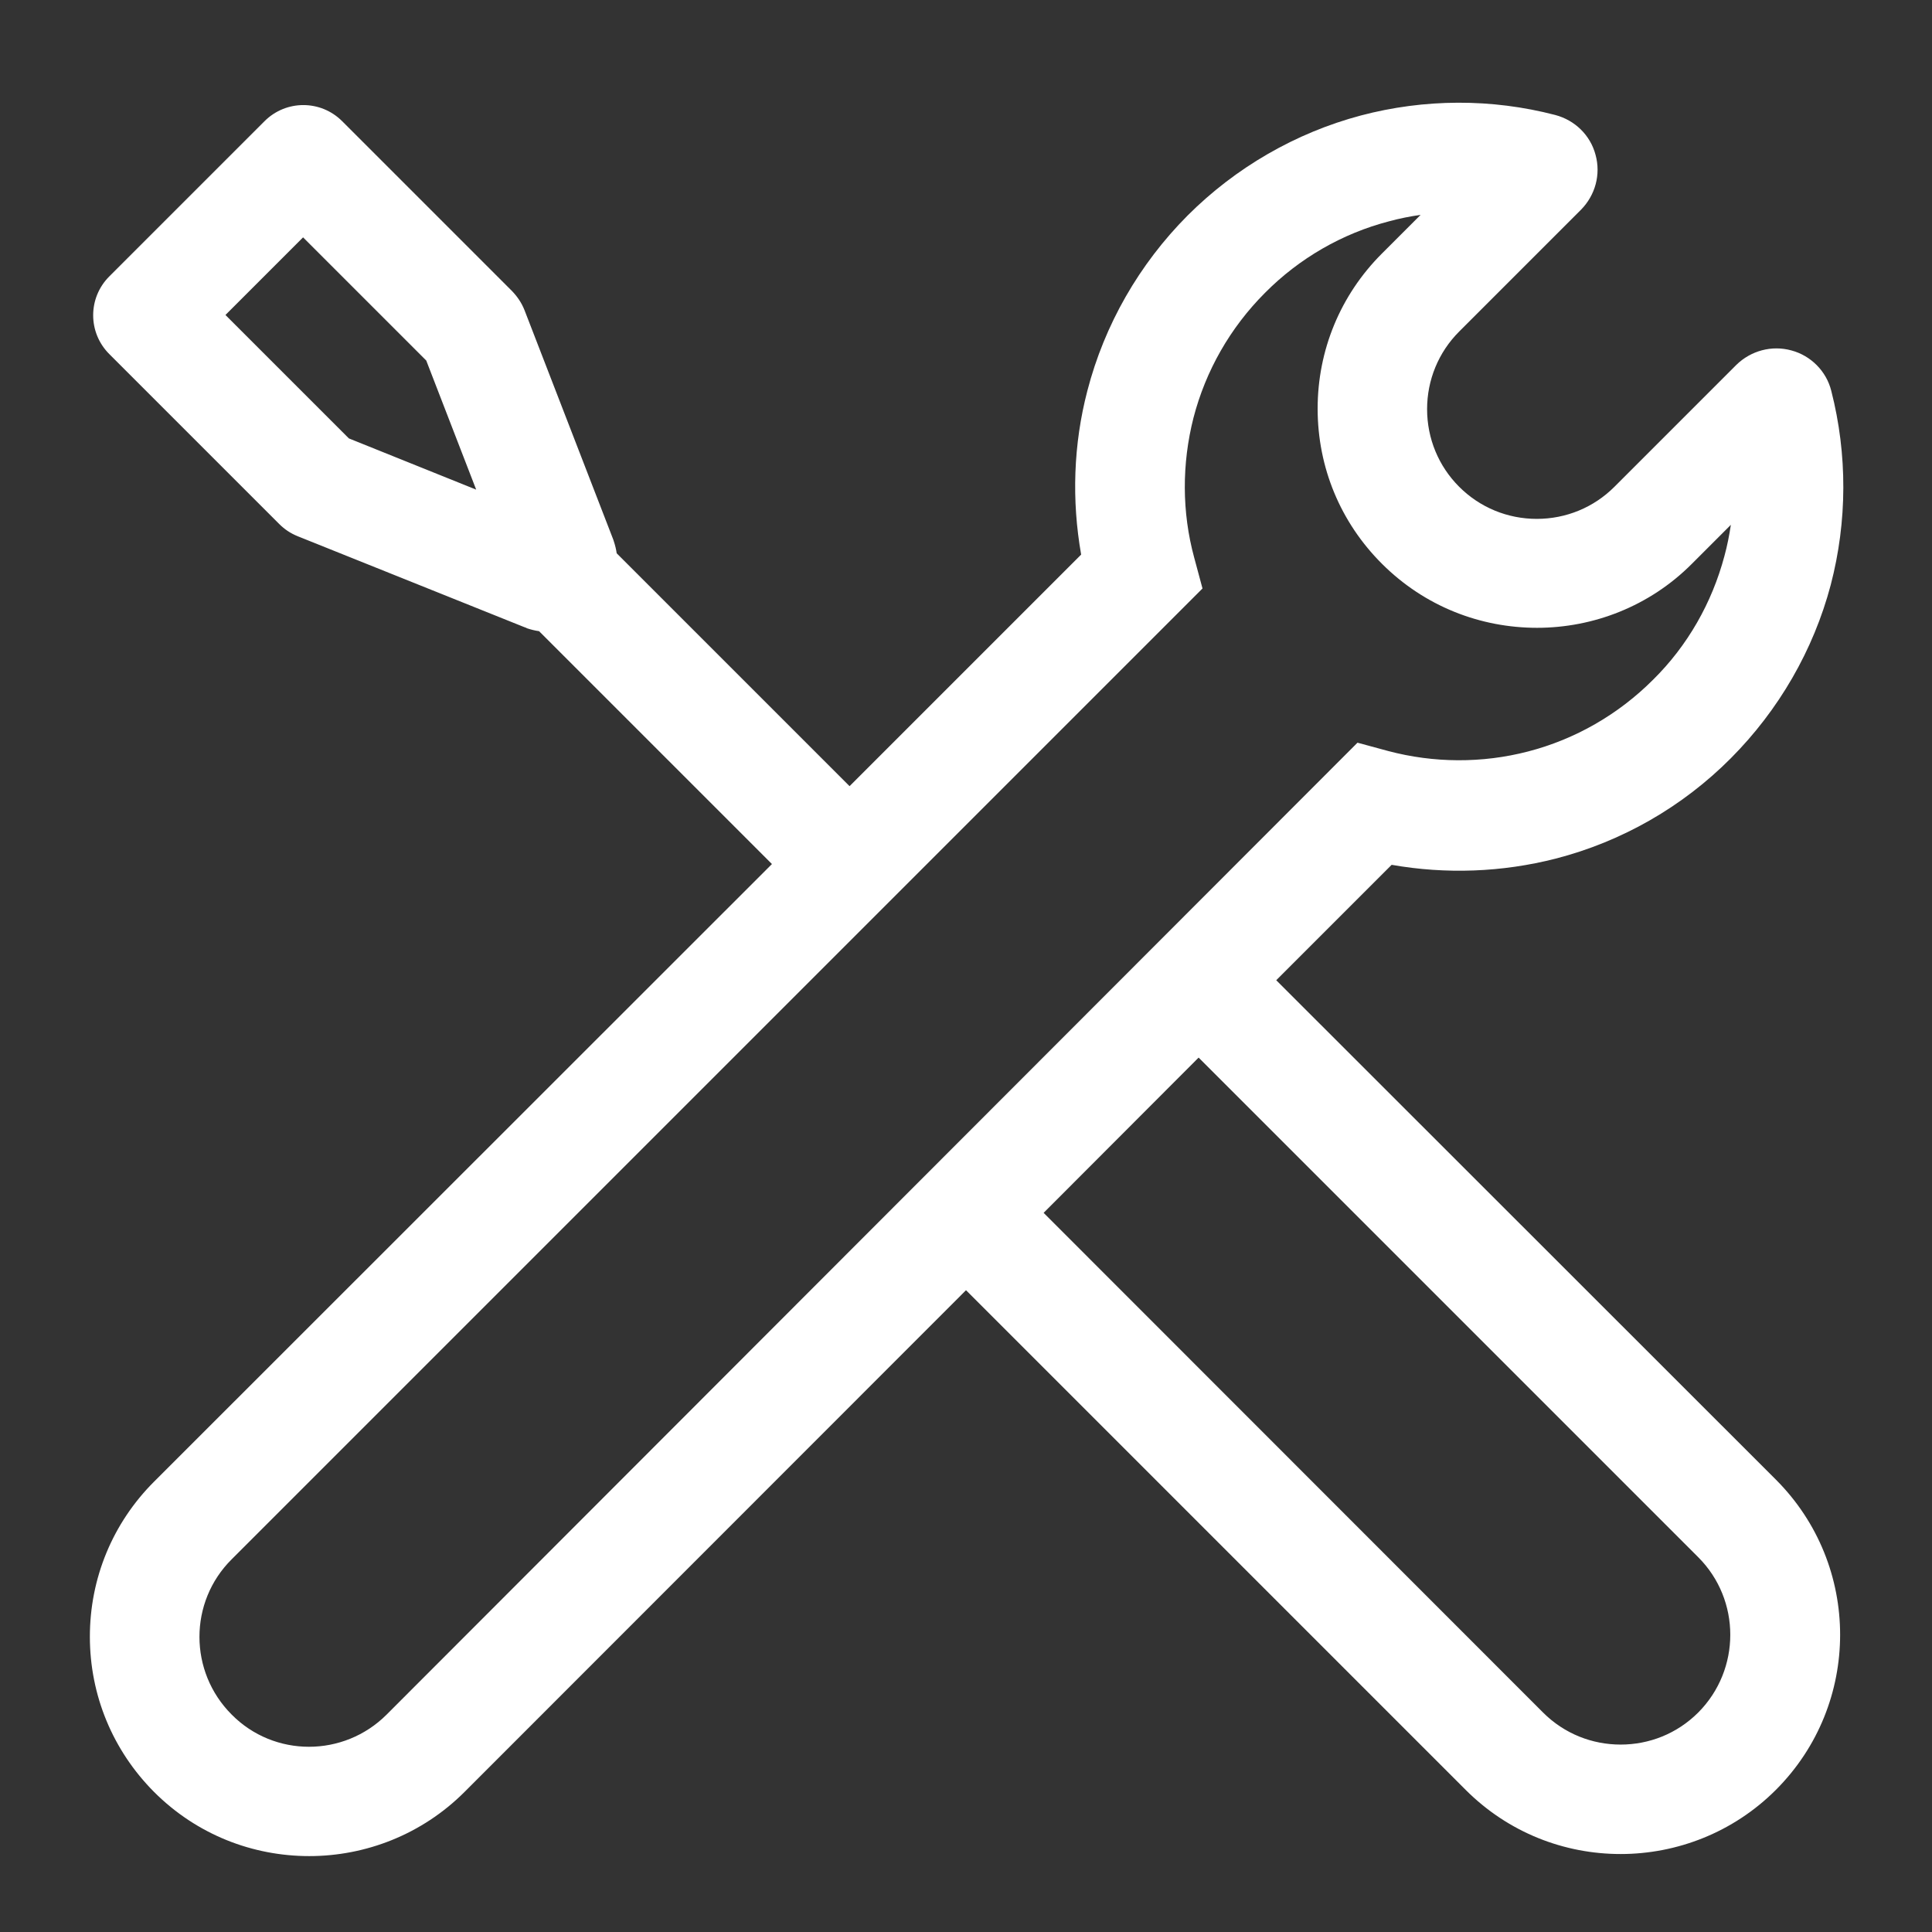 <?xml version="1.0" standalone="no"?><!DOCTYPE svg PUBLIC "-//W3C//DTD SVG 1.1//EN" "http://www.w3.org/Graphics/SVG/1.1/DTD/svg11.dtd"><svg t="1598870792584" class="icon" viewBox="0 0 1024 1024" version="1.1" xmlns="http://www.w3.org/2000/svg" p-id="2154" xmlns:xlink="http://www.w3.org/1999/xlink" width="200" height="200"><rect x="0" y="0" width="1024" height="1024" fill="#333333" stroke="none"/><defs><style type="text/css"></style></defs><path d="M676.434 519.543l61.166-61.166c28.8 5.074 58.56 3.977 86.949-3.291 35.108-9.052 67.2-27.429 92.845-53.212 25.372-25.508 43.749-57.188 52.937-91.885 8.778-33.6 8.915-69.12 0.275-102.858-2.606-10.422-10.835-18.651-21.12-21.394-10.423-2.88-21.532 0.137-29.212 7.68l-64.594 64.594c-10.971 10.972-25.646 17.006-41.143 17.006s-30.171-6.034-41.143-17.006-17.005-25.645-17.005-41.142 6.034-30.172 17.005-41.143l64.595-64.595c7.542-7.68 10.56-18.651 7.68-29.074-2.743-10.423-10.972-18.377-21.395-21.12-33.737-8.777-69.257-8.64-102.994 0.274-34.56 9.189-66.377 27.566-91.886 53.075-25.645 25.783-44.023 57.874-53.074 92.845-7.406 28.389-8.366 58.012-3.291 86.812L450.286 416.686 326.857 293.257c-0.274-2.057-0.823-4.251-1.508-6.308-0.138-0.412-0.275-0.96-0.412-1.235L278.034 164.48c-1.508-3.84-3.703-7.131-6.583-10.149L181.35 64.23c-11.383-11.383-29.76-11.383-41.143 0L57.92 146.514c-11.383 11.383-11.383 29.76 0 41.143l90.103 90.103c2.88 2.88 6.034 4.937 9.737 6.446l120 48.137c0.549 0.137 1.097 0.411 1.646 0.686 2.057 0.685 4.251 1.234 6.308 1.508l123.429 123.429-327.497 327.36c-21.943 21.943-34.012 51.154-34.012 82.148s12.069 60.206 34.012 82.286c22.765 22.766 52.388 34.011 82.285 34.011 29.76 0 59.658-11.382 82.286-34.011L512 683.84l264.823 264.823c22.766 22.766 52.388 34.011 82.148 34.011 29.76 0 59.658-11.383 82.286-34.011 45.394-45.394 45.394-119.04 0-164.434L676.434 519.543z m-491.52-287.177l-65.417-65.417 41.143-41.143 65.28 65.28 26.469 68.434-67.475-27.154z m20.023 676.388c-22.766 22.766-59.657 22.766-82.148 0-22.766-22.765-22.766-59.657 0-82.285l514.56-514.56-4.389-16.32c-6.583-24.138-6.583-49.783-0.411-74.058 6.445-24.96 19.474-47.862 37.988-66.377 18.103-18.24 40.869-31.405 65.692-37.851 5.485-1.509 11.108-2.606 16.731-3.429l-20.571 20.572c-21.943 21.943-34.012 51.154-34.012 82.148 0 31.132 12.069 60.206 34.012 82.149 22.765 22.766 52.388 34.011 82.285 34.011 29.76 0 59.657-11.383 82.149-34.011l20.571-20.572c-0.823 5.486-1.92 11.109-3.428 16.595-6.583 24.685-19.475 47.451-37.852 65.554-18.377 18.377-41.28 31.543-66.24 37.989-24.274 6.308-49.92 6.171-74.194-0.275l-16.183-4.388-514.56 515.108z m695.177-1.097c-11.383 11.383-26.194 17.006-41.143 17.006-14.948 0-29.76-5.623-41.142-17.006L553.143 642.834l82.148-82.285L900.114 825.37c22.629 22.629 22.629 59.52 0 82.286z m0 0" p-id="2155" data-spm-anchor-id="a313x.7781069.0.i3" class="selected" fill="#ffffff"></path></svg>